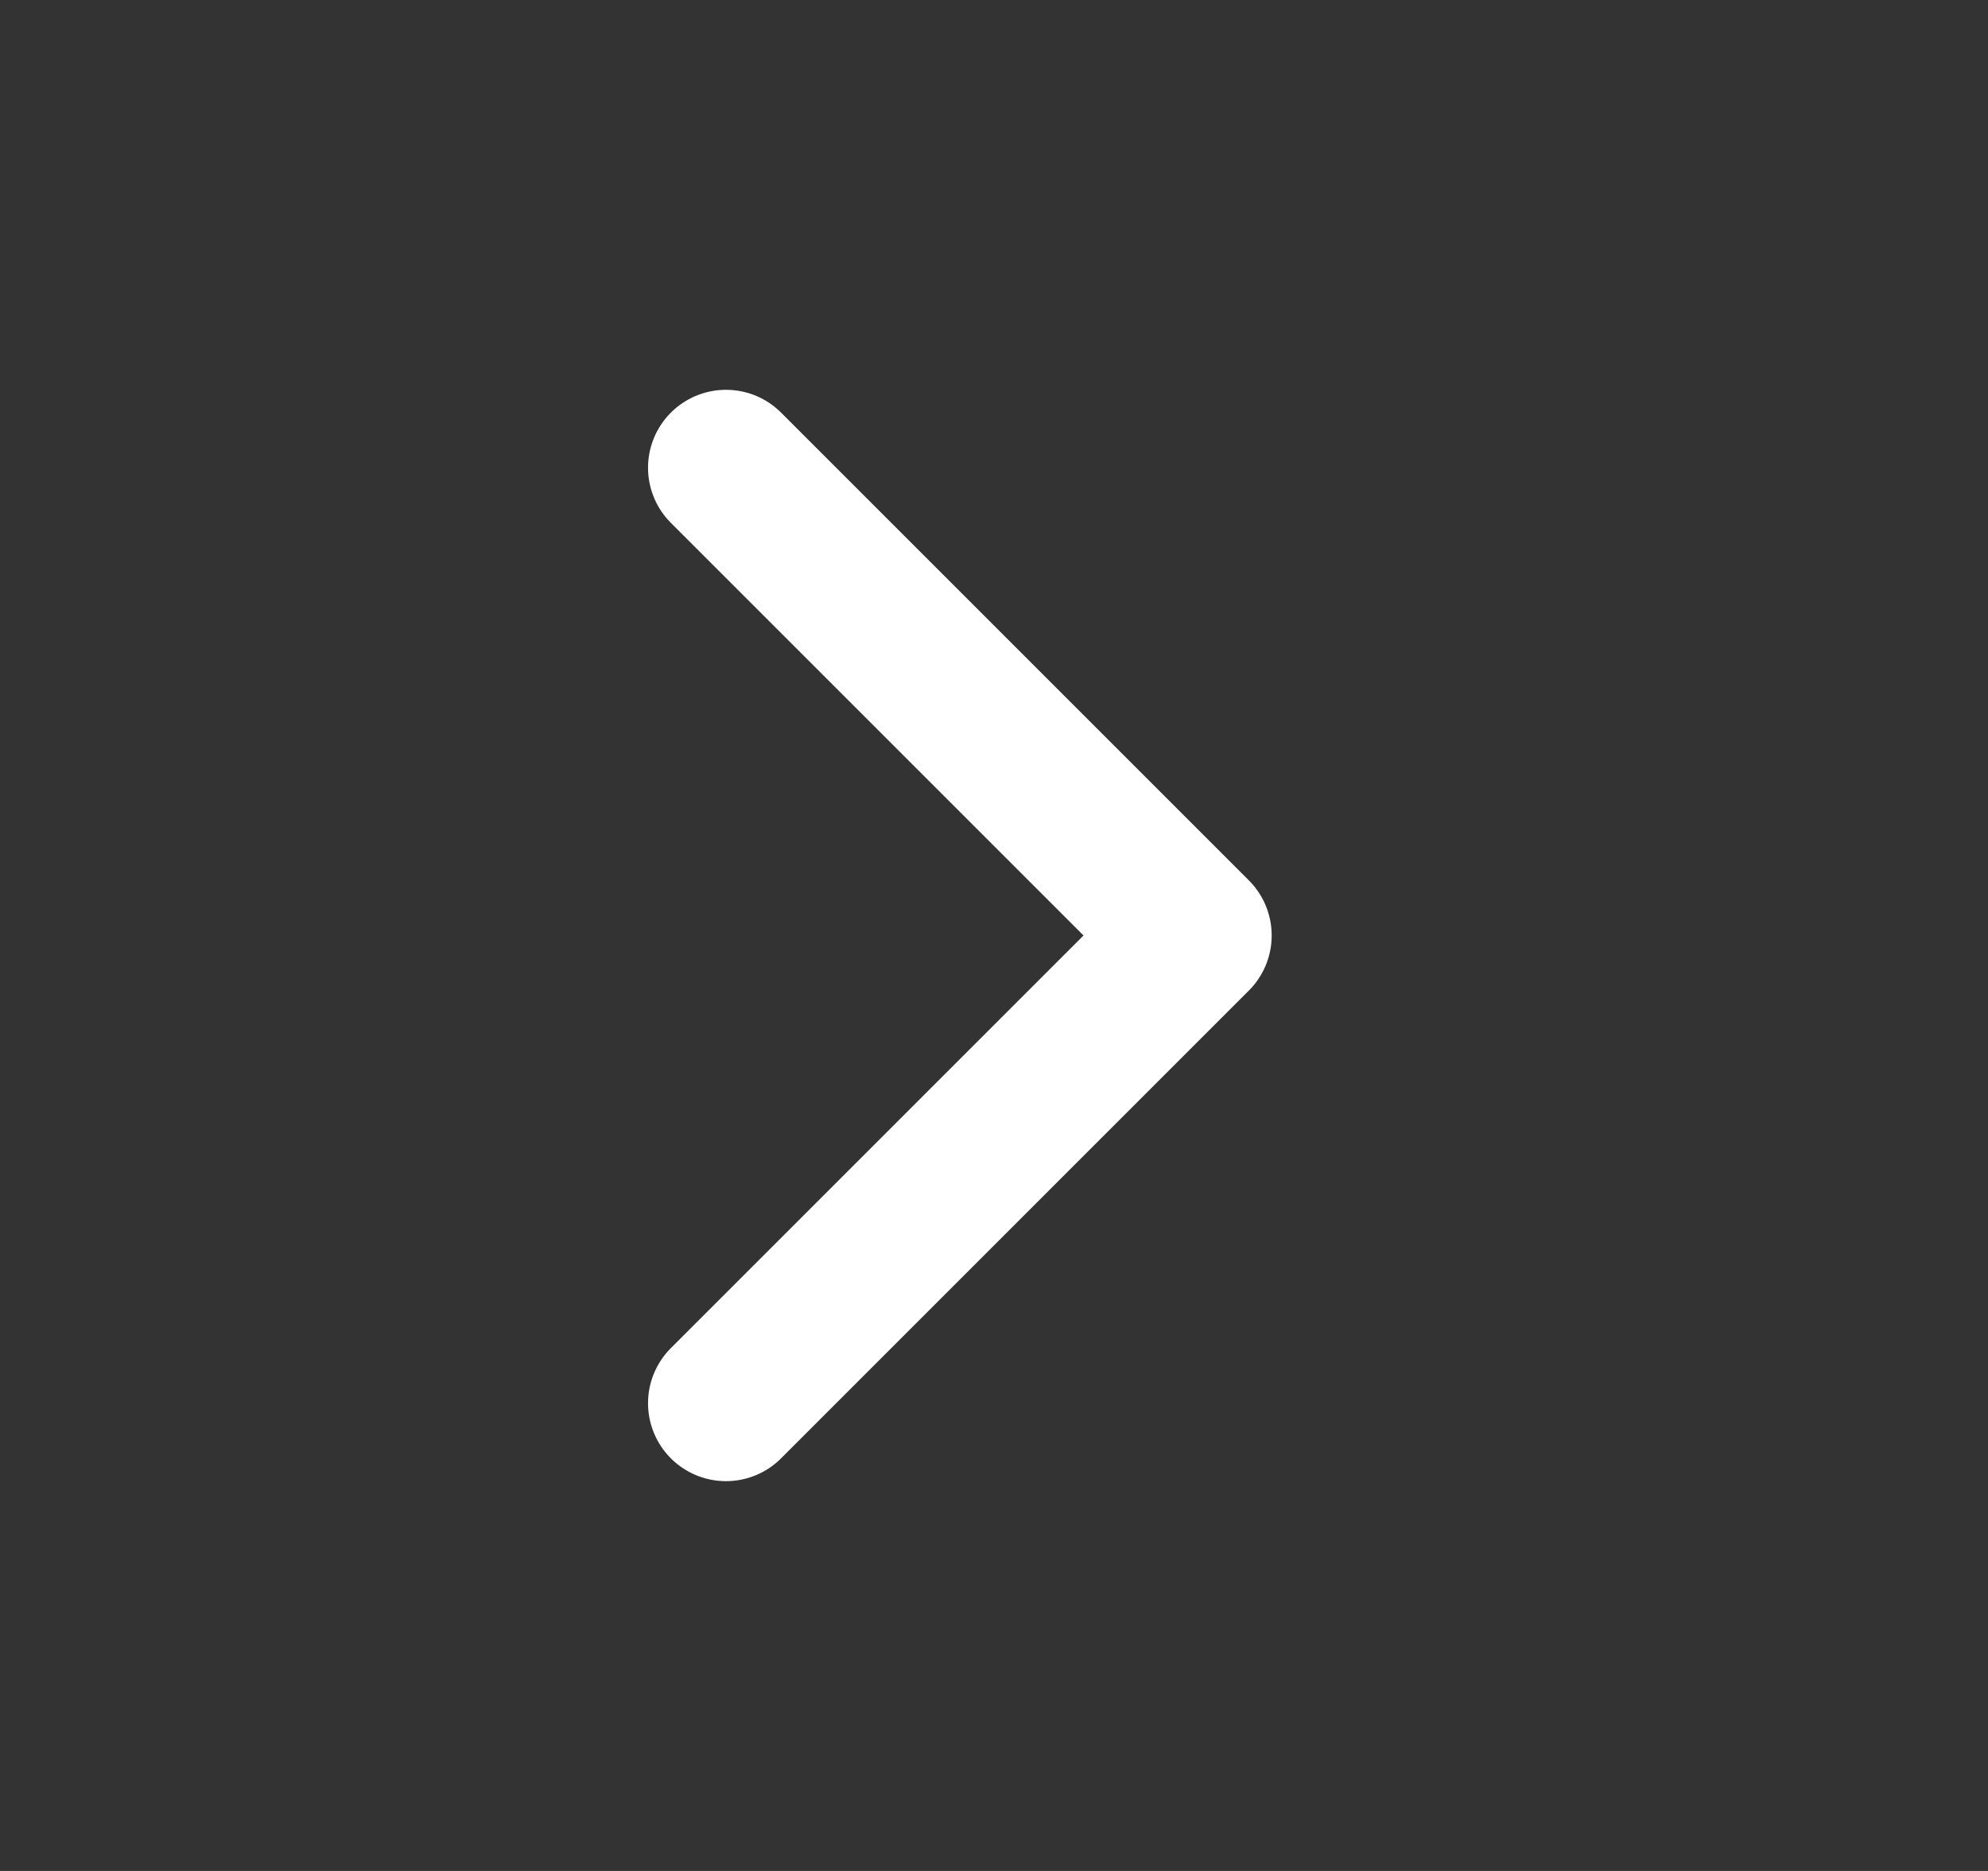 <svg width="17" height="16" viewBox="0 0 17 16" fill="none" xmlns="http://www.w3.org/2000/svg">
<rect x="0" y="0" width="17" height="16" fill="#333333" stroke="none"/>
<path d="M6.208 12L10.208 8L6.208 4" stroke="white" stroke-width="1.333" stroke-linecap="round" stroke-linejoin="round"/>
</svg>
